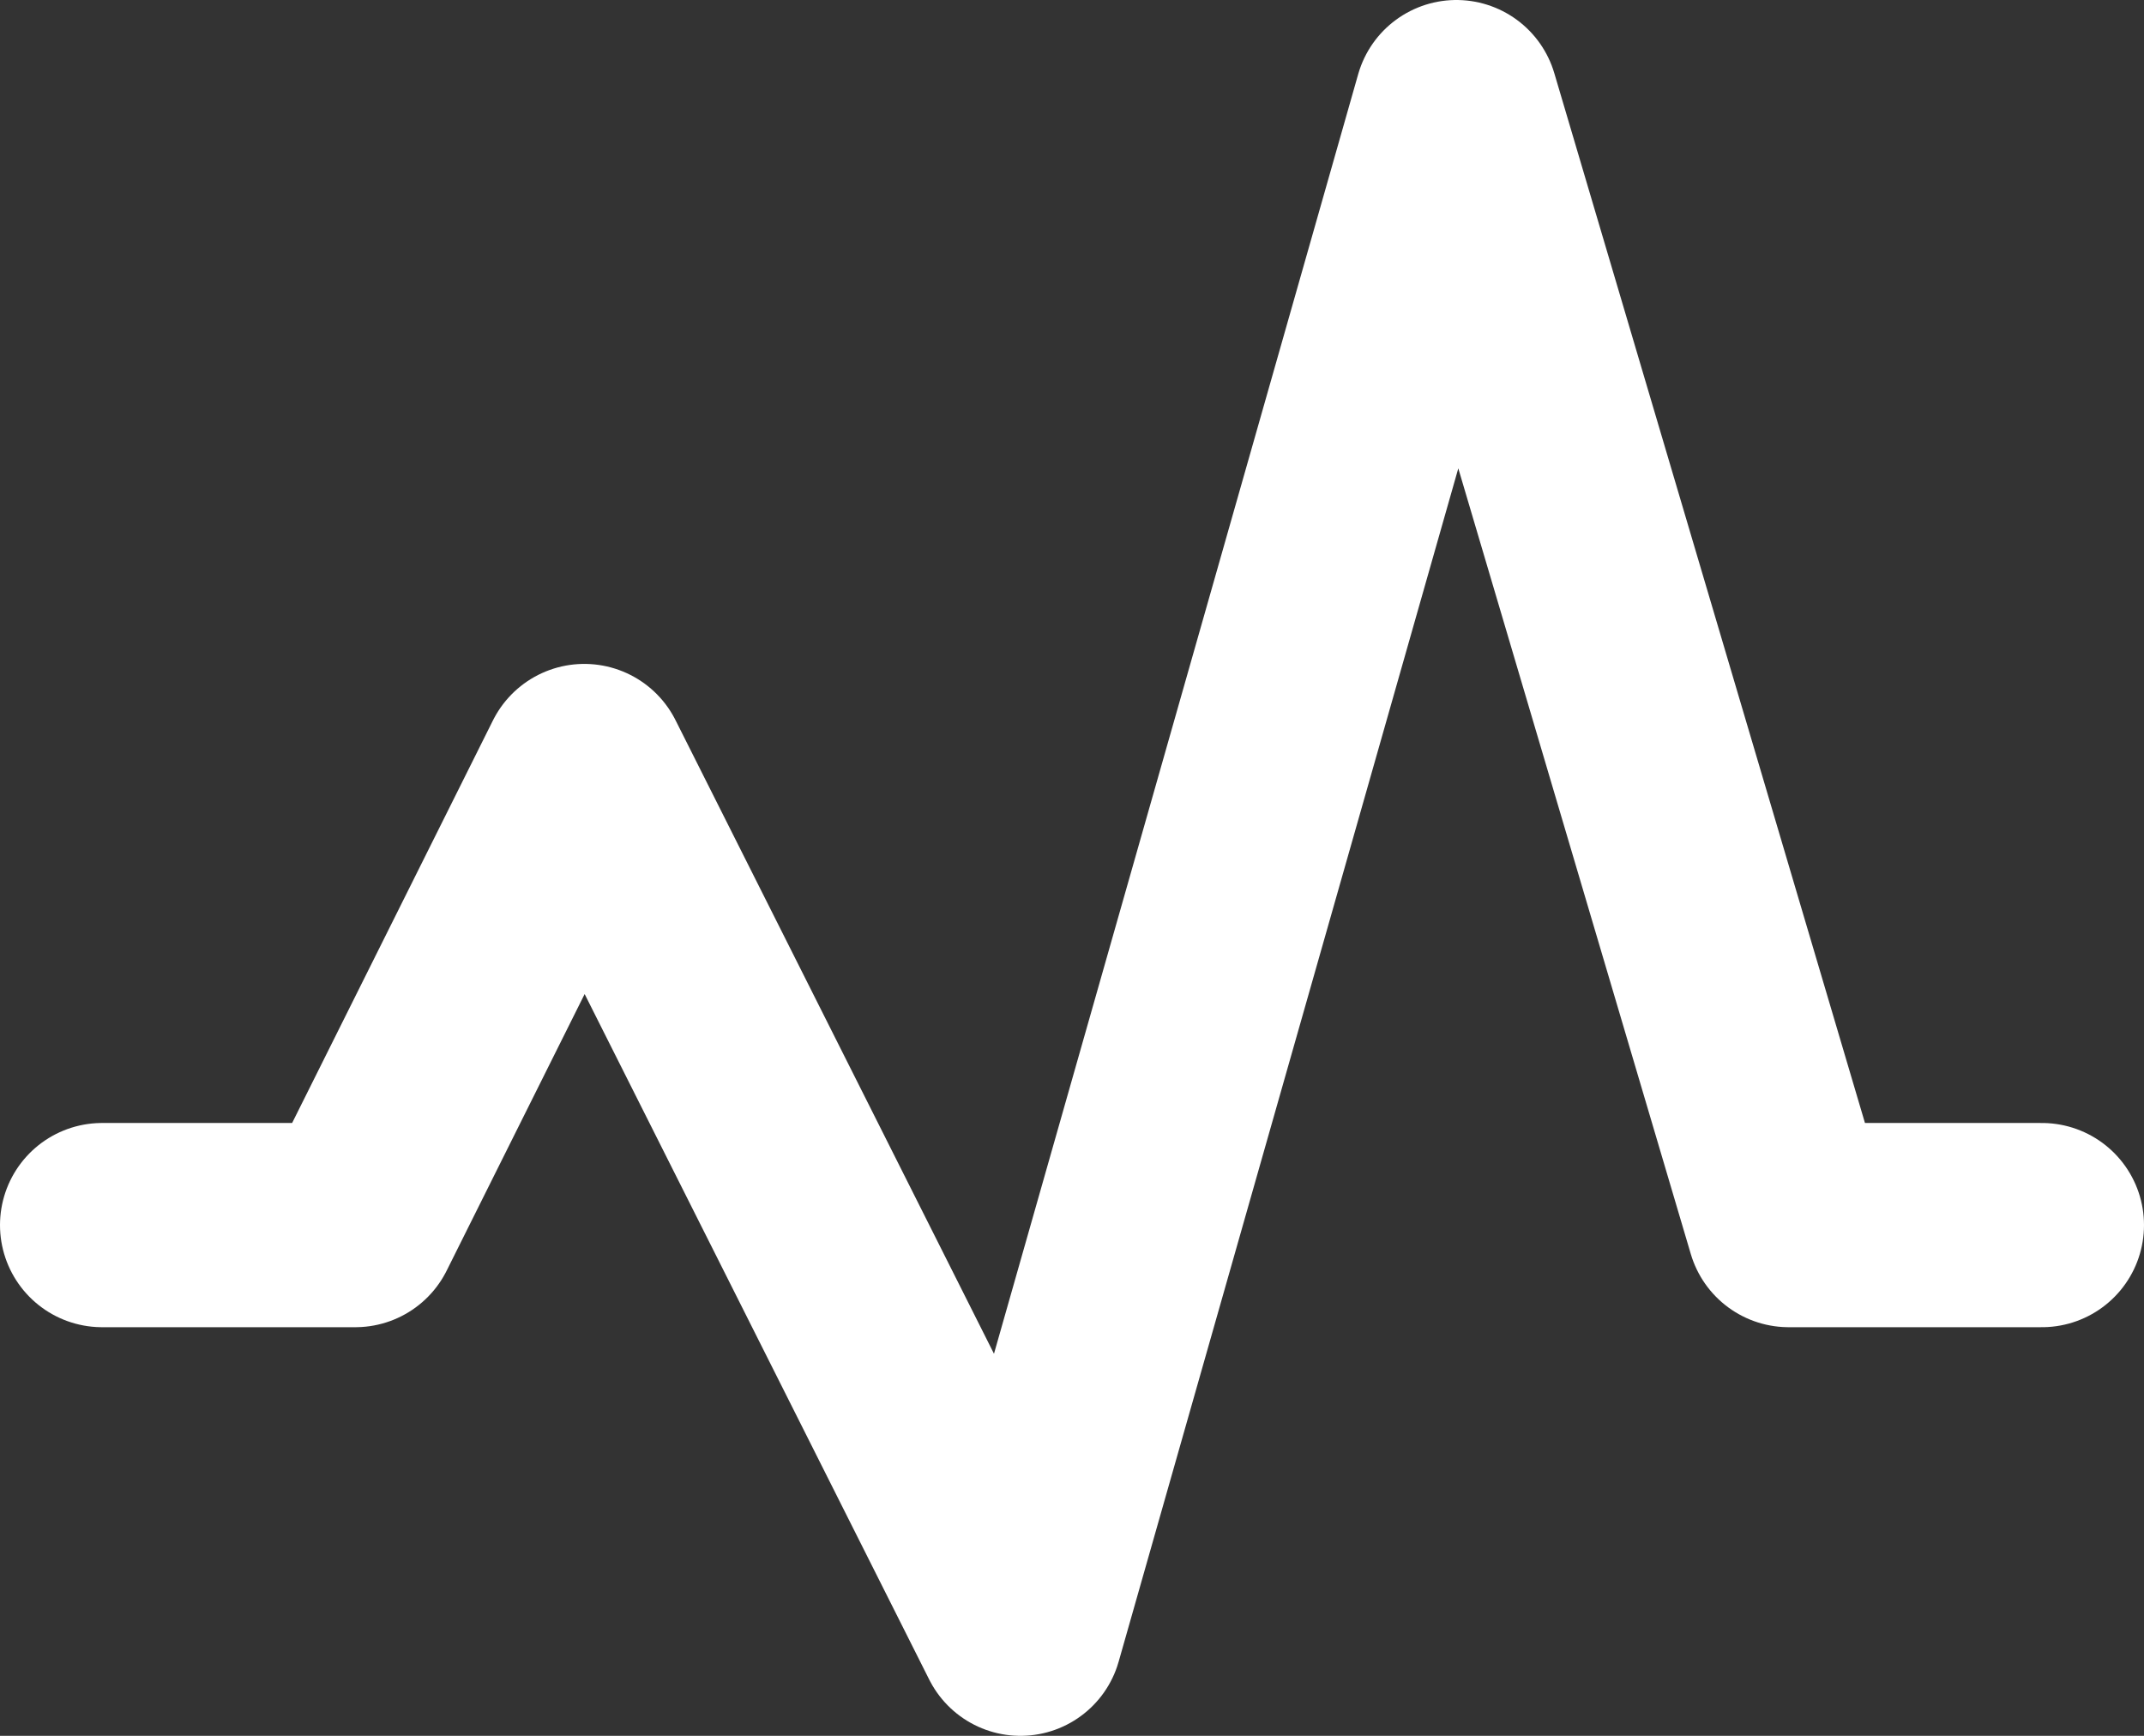 <svg width="21" height="17" viewBox="0 0 21 17" xmlns="http://www.w3.org/2000/svg">
    <rect x="0" y="0" width="21" height="17" fill="#333333" stroke="none"/>
    <path d="M20 11.998h-2.48L14.265 1l-4.27 15-4.272-8.498-2.243 4.496H1" stroke="#FFF" stroke-width="2" fill="none" fill-rule="evenodd" stroke-linecap="round" stroke-linejoin="round"/>
</svg>
